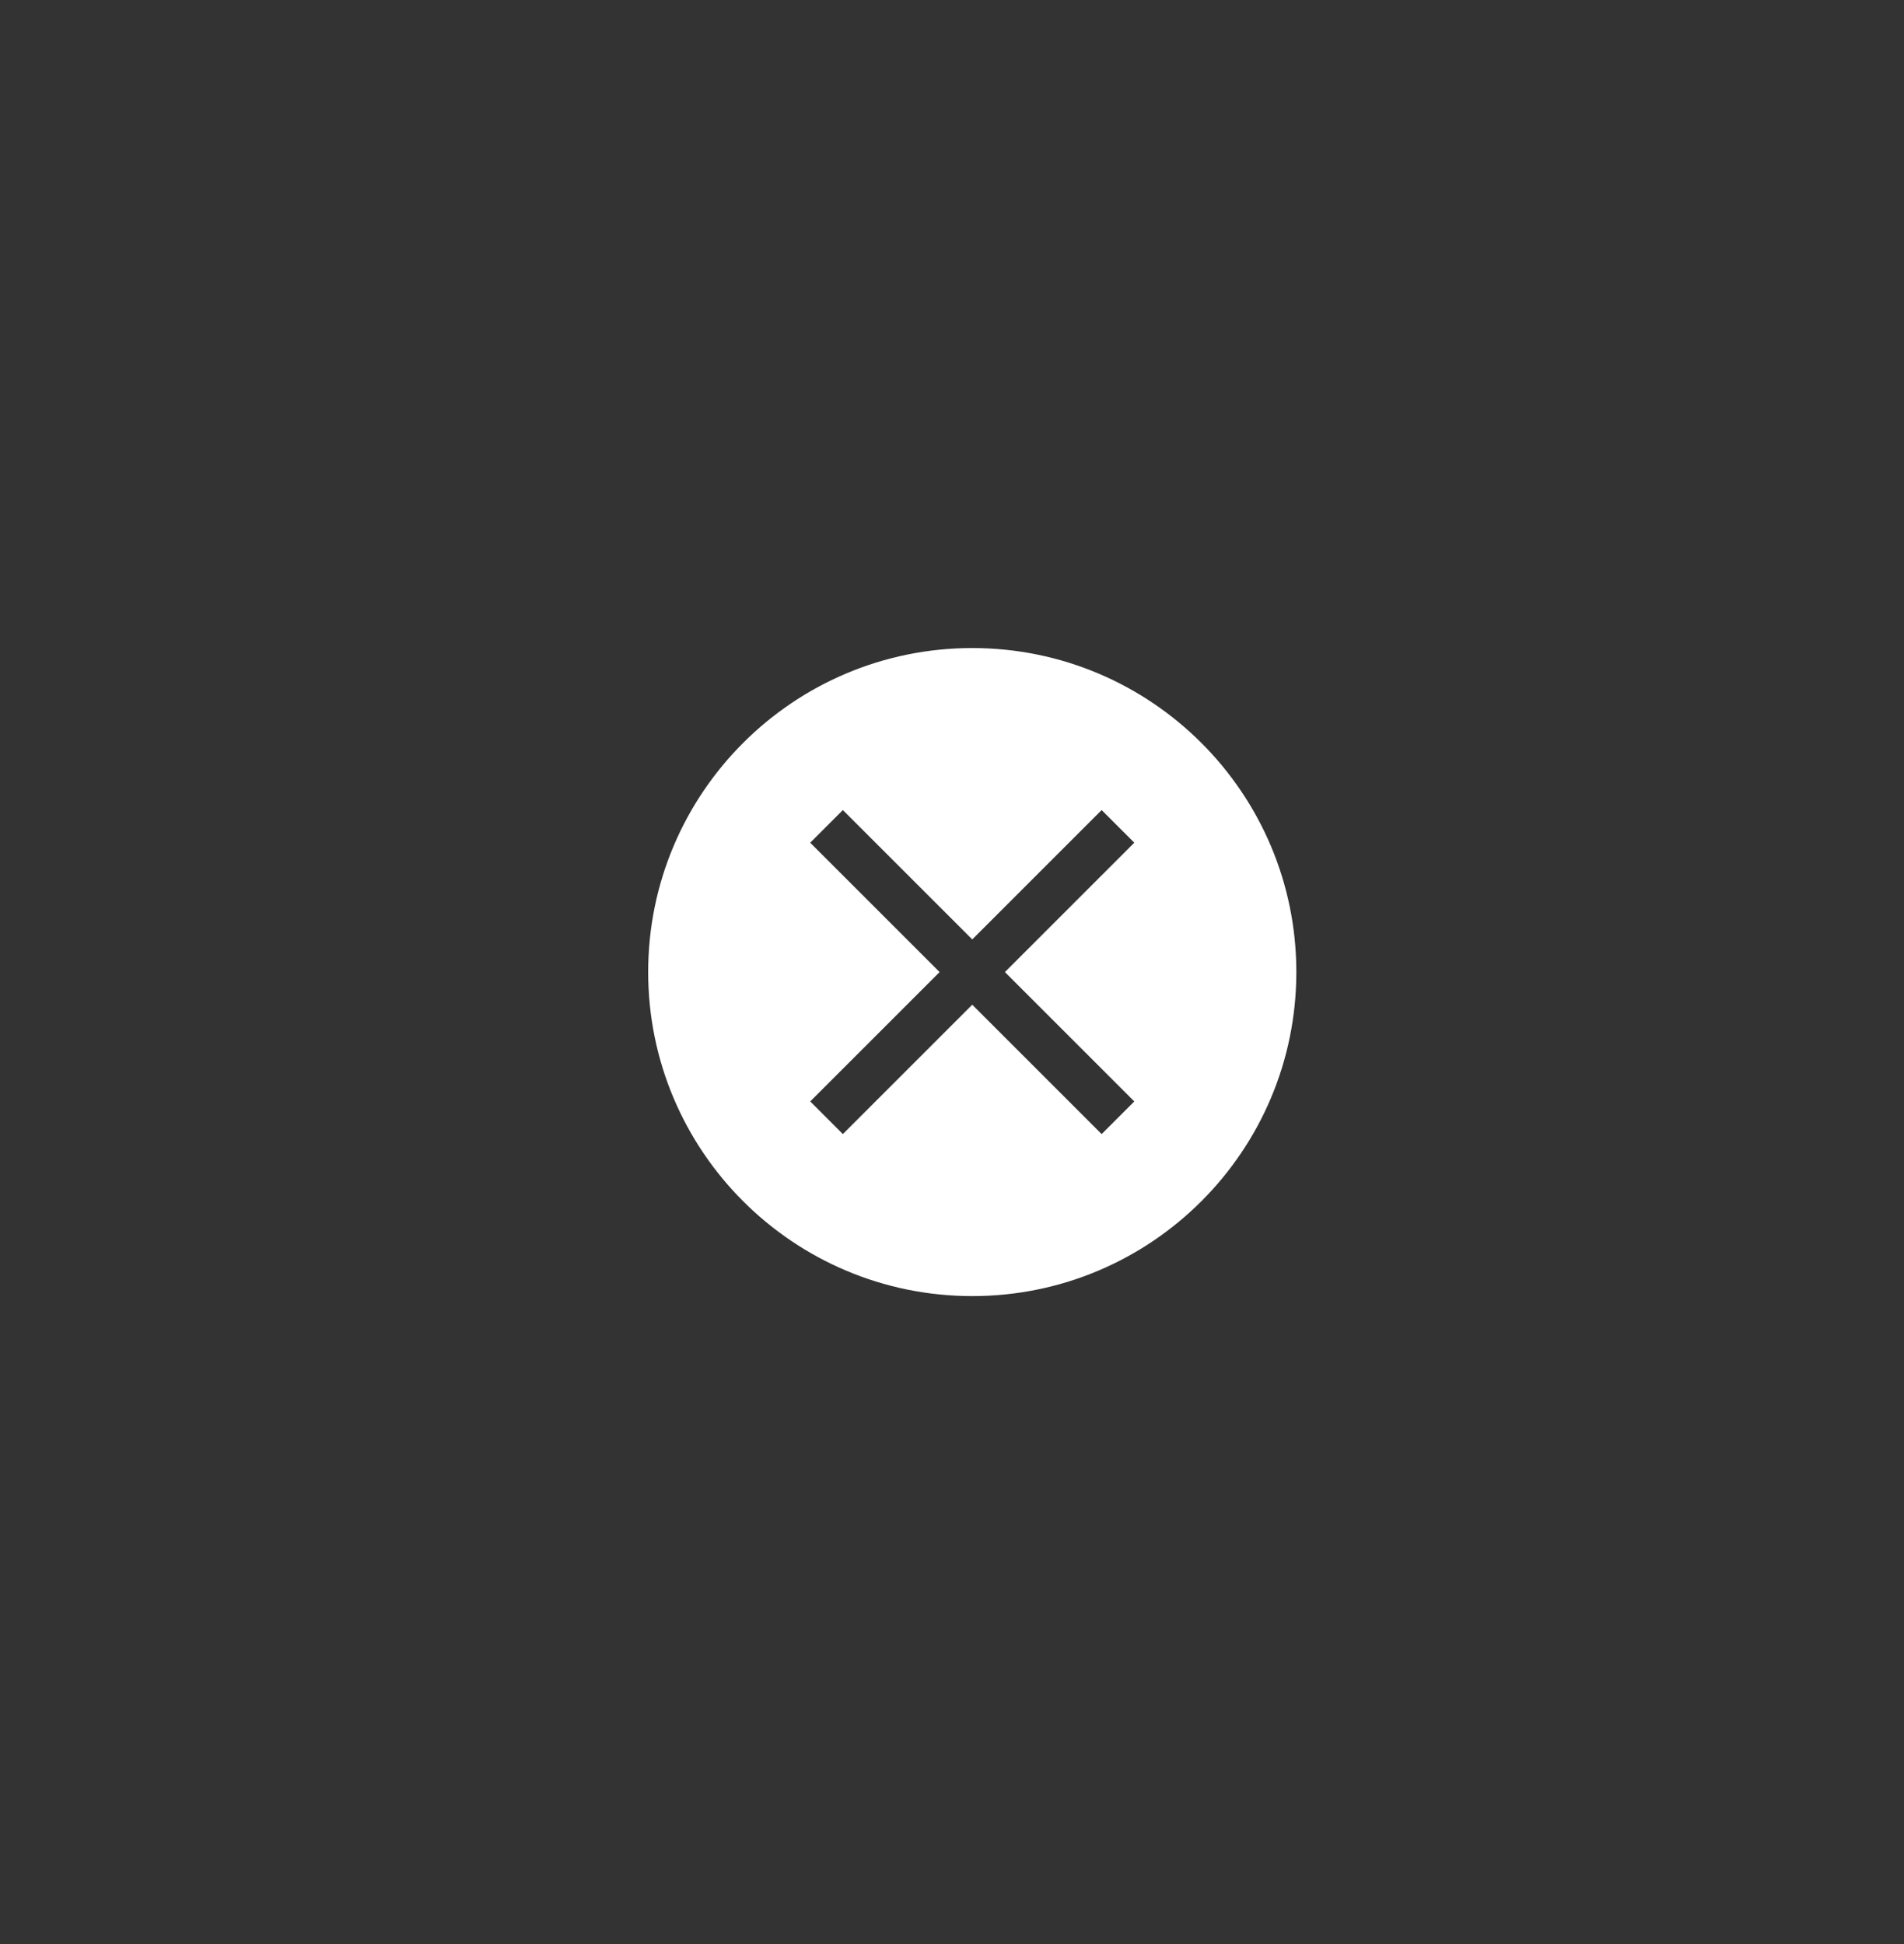 <svg width="47" height="48" viewBox="0 0 47 48" fill="none" xmlns="http://www.w3.org/2000/svg">
<rect x="0" y="0" width="47" height="48" fill="#333333" stroke="none"/>
<path fill-rule="evenodd" clip-rule="evenodd" d="M24 16C19.582 16 16 19.582 16 24C16 28.418 19.582 32 24 32C28.418 32 32 28.418 32 24C32 19.582 28.418 16 24 16ZM27.194 20L28 20.806L24.806 24L28 27.194L27.194 28L24 24.806L20.806 28L20 27.194L23.194 24L20 20.806L20.806 20L24 23.194L27.194 20Z" fill="white"/>
</svg>
